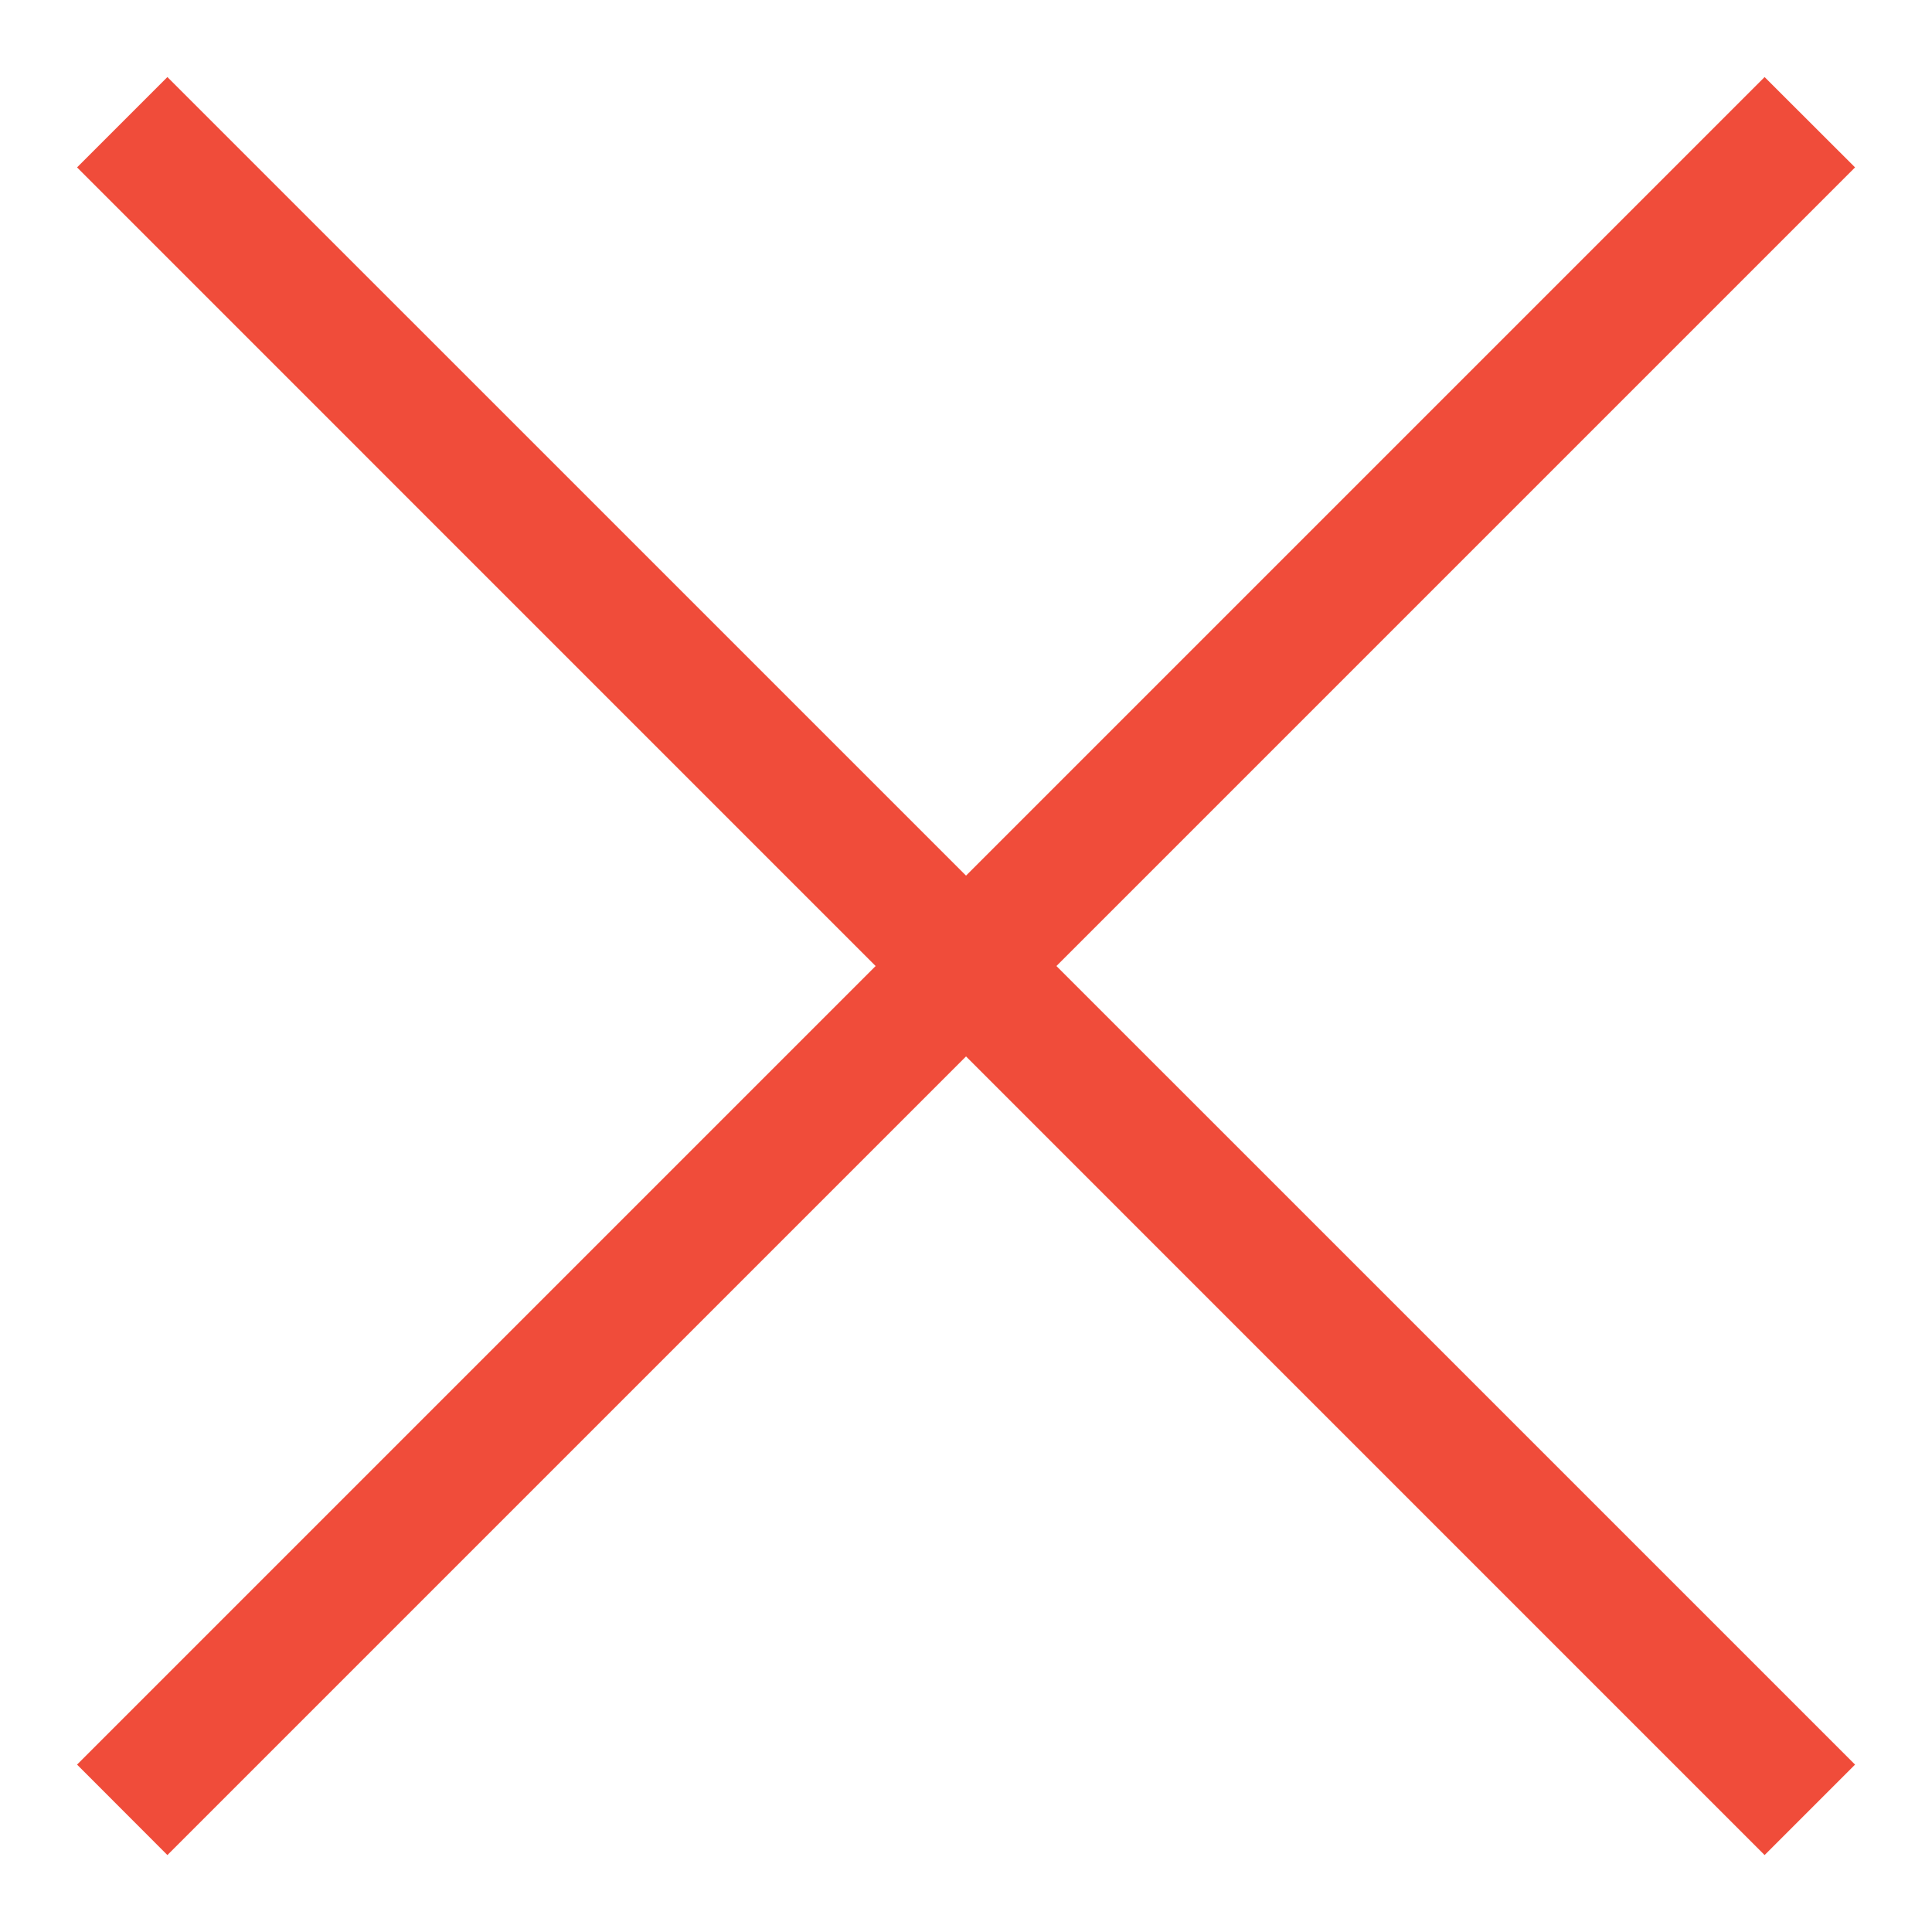 <svg width="17" height="17" viewBox="0 0 17 17" fill="none" xmlns="http://www.w3.org/2000/svg">
<path d="M1.473 16.323L0.678 15.527L15.527 0.678L16.323 1.473L1.473 16.323Z" fill="#F04C3A"/>
<path d="M15.527 16.323L16.323 15.527L1.473 0.678L0.678 1.473L15.527 16.323Z" fill="#F04C3A"/>
</svg>
